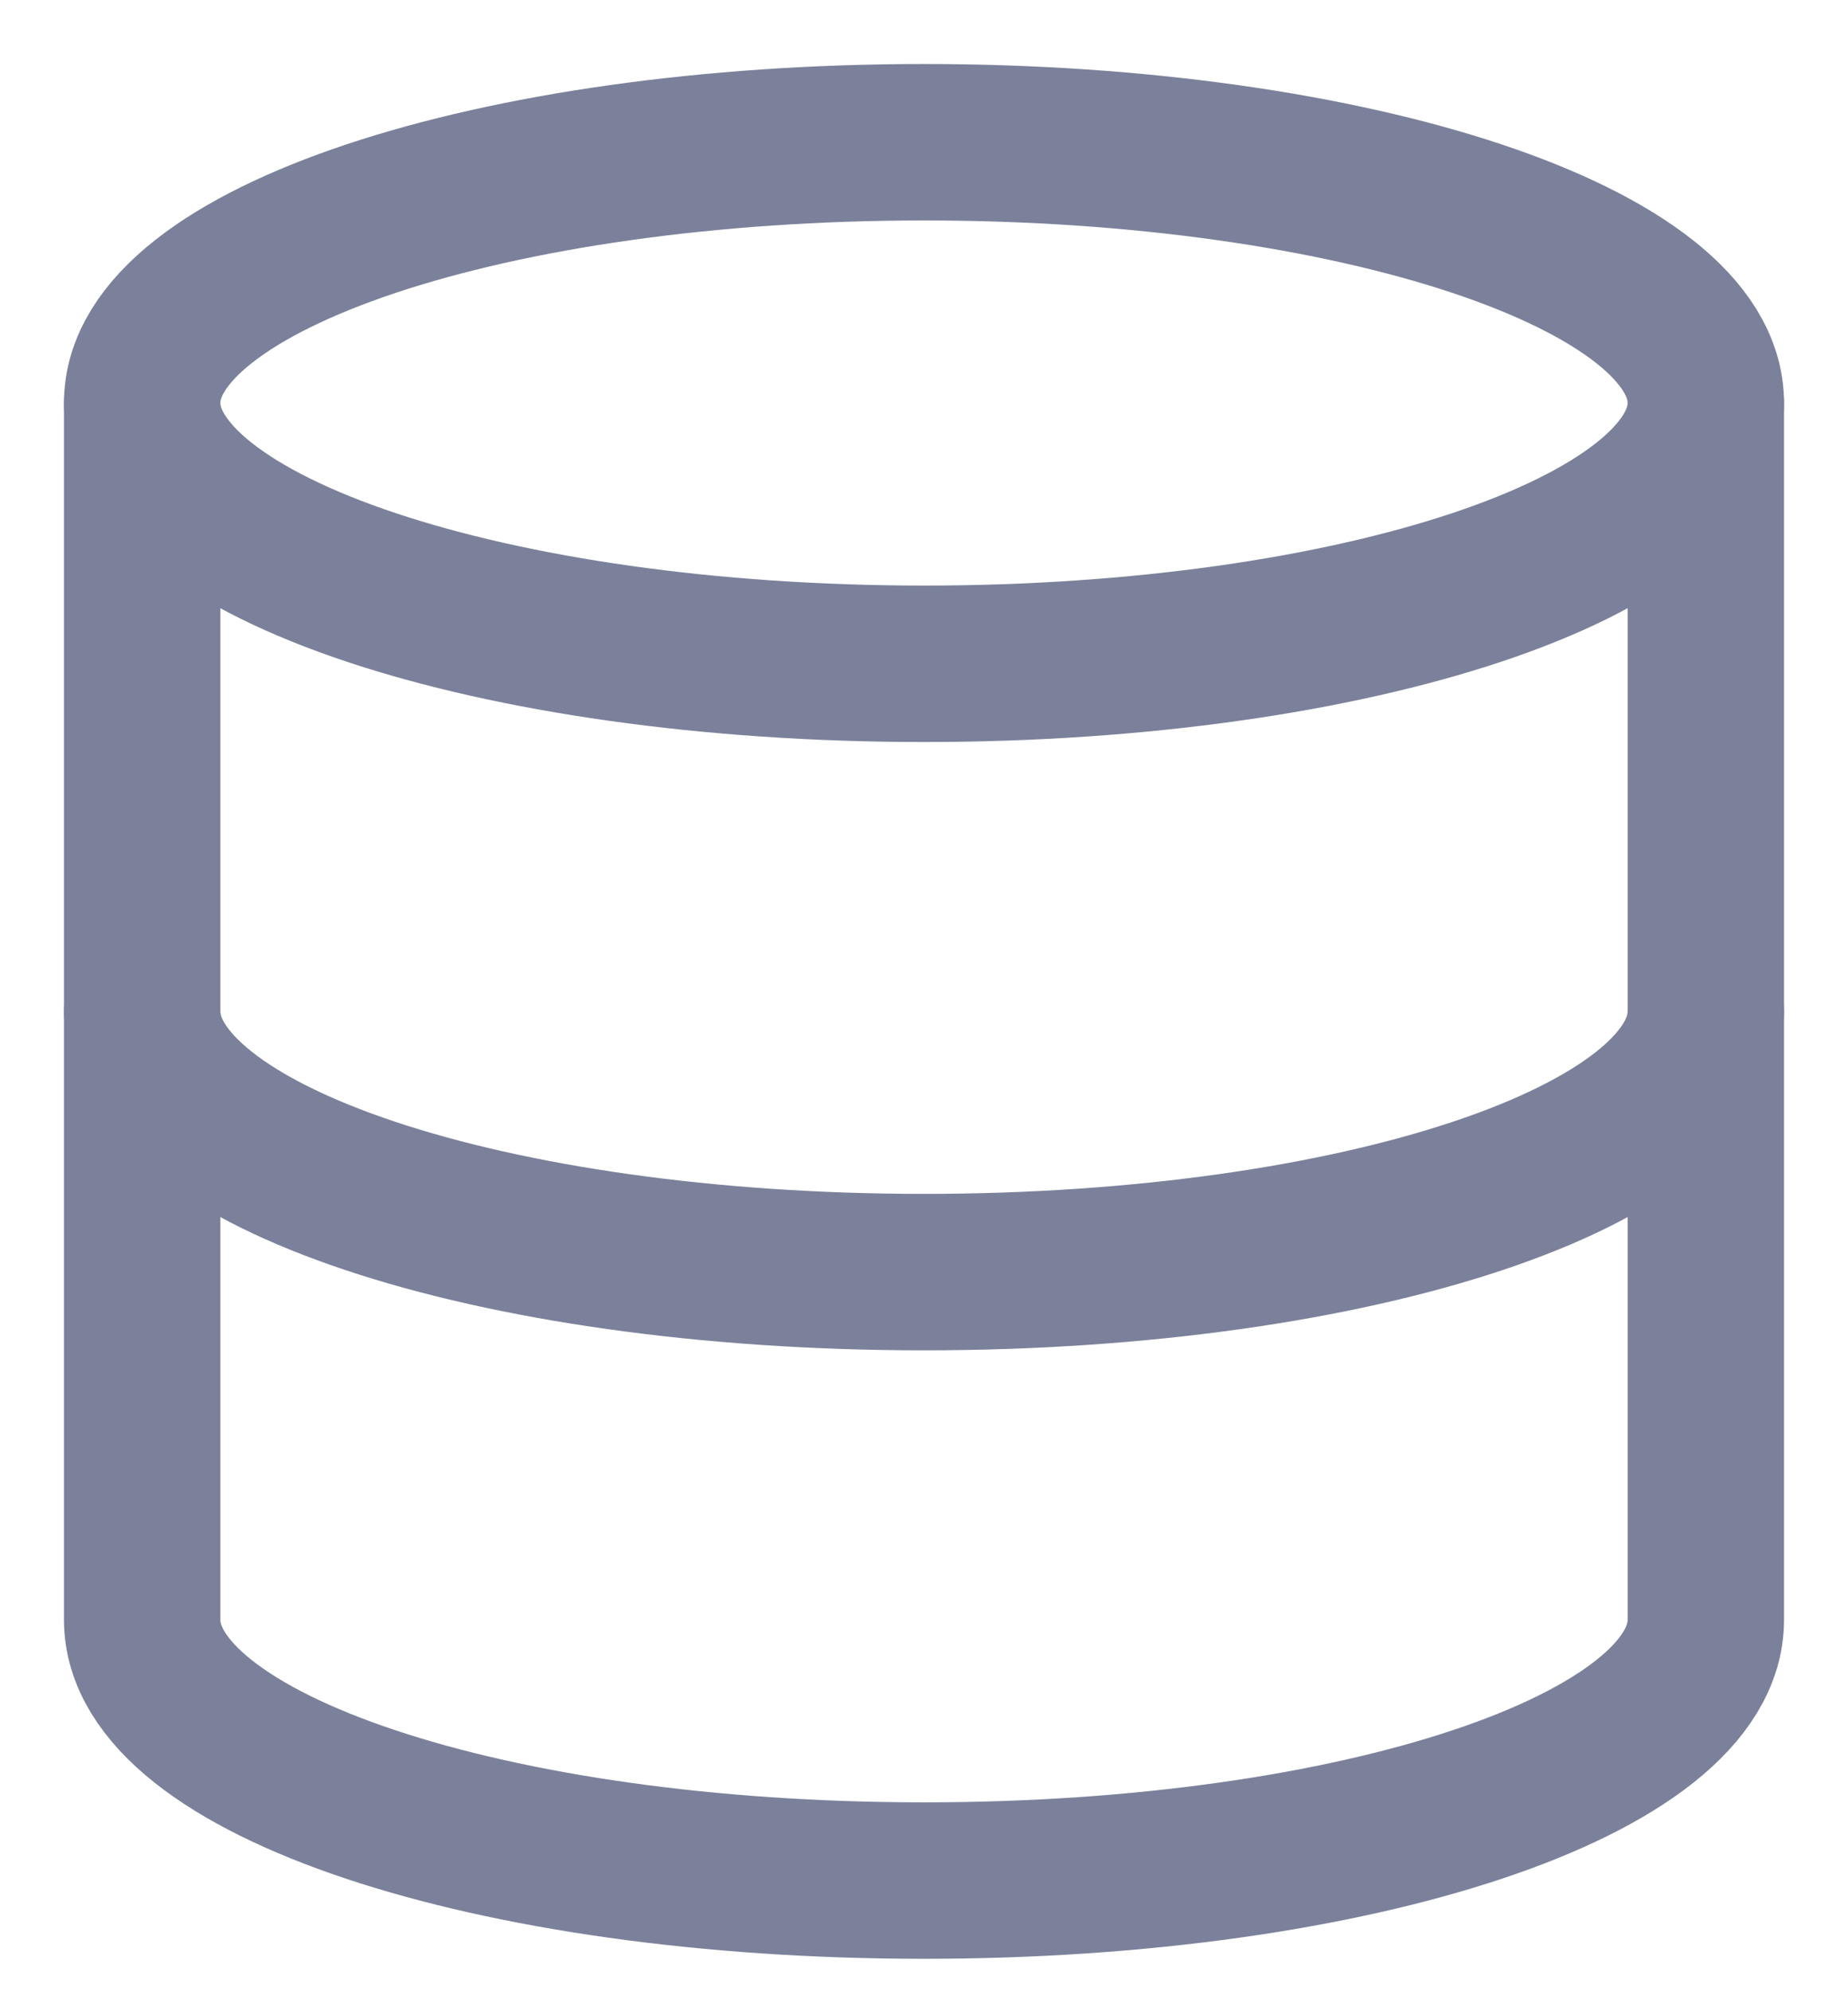 <svg width="13" height="14" viewBox="0 0 13 14" fill="none" xmlns="http://www.w3.org/2000/svg">
<path d="M6.5 4.667C9.538 4.667 12 3.846 12 2.833C12 1.821 9.538 1 6.5 1C3.462 1 1 1.821 1 2.833C1 3.846 3.462 4.667 6.5 4.667Z" stroke="#7B819A" stroke-width="1.1" stroke-linecap="round" stroke-linejoin="round"/>
<path d="M12 7.111C12 8.126 9.556 8.944 6.5 8.944C3.444 8.944 1 8.126 1 7.111" stroke="#7B819A" stroke-width="1.1" stroke-linecap="round" stroke-linejoin="round"/>
<path d="M1 2.833V11.389C1 12.403 3.444 13.222 6.5 13.222C9.556 13.222 12 12.403 12 11.389V2.833" stroke="#7B819A" stroke-width="1.1" stroke-linecap="round" stroke-linejoin="round"/>
</svg>
